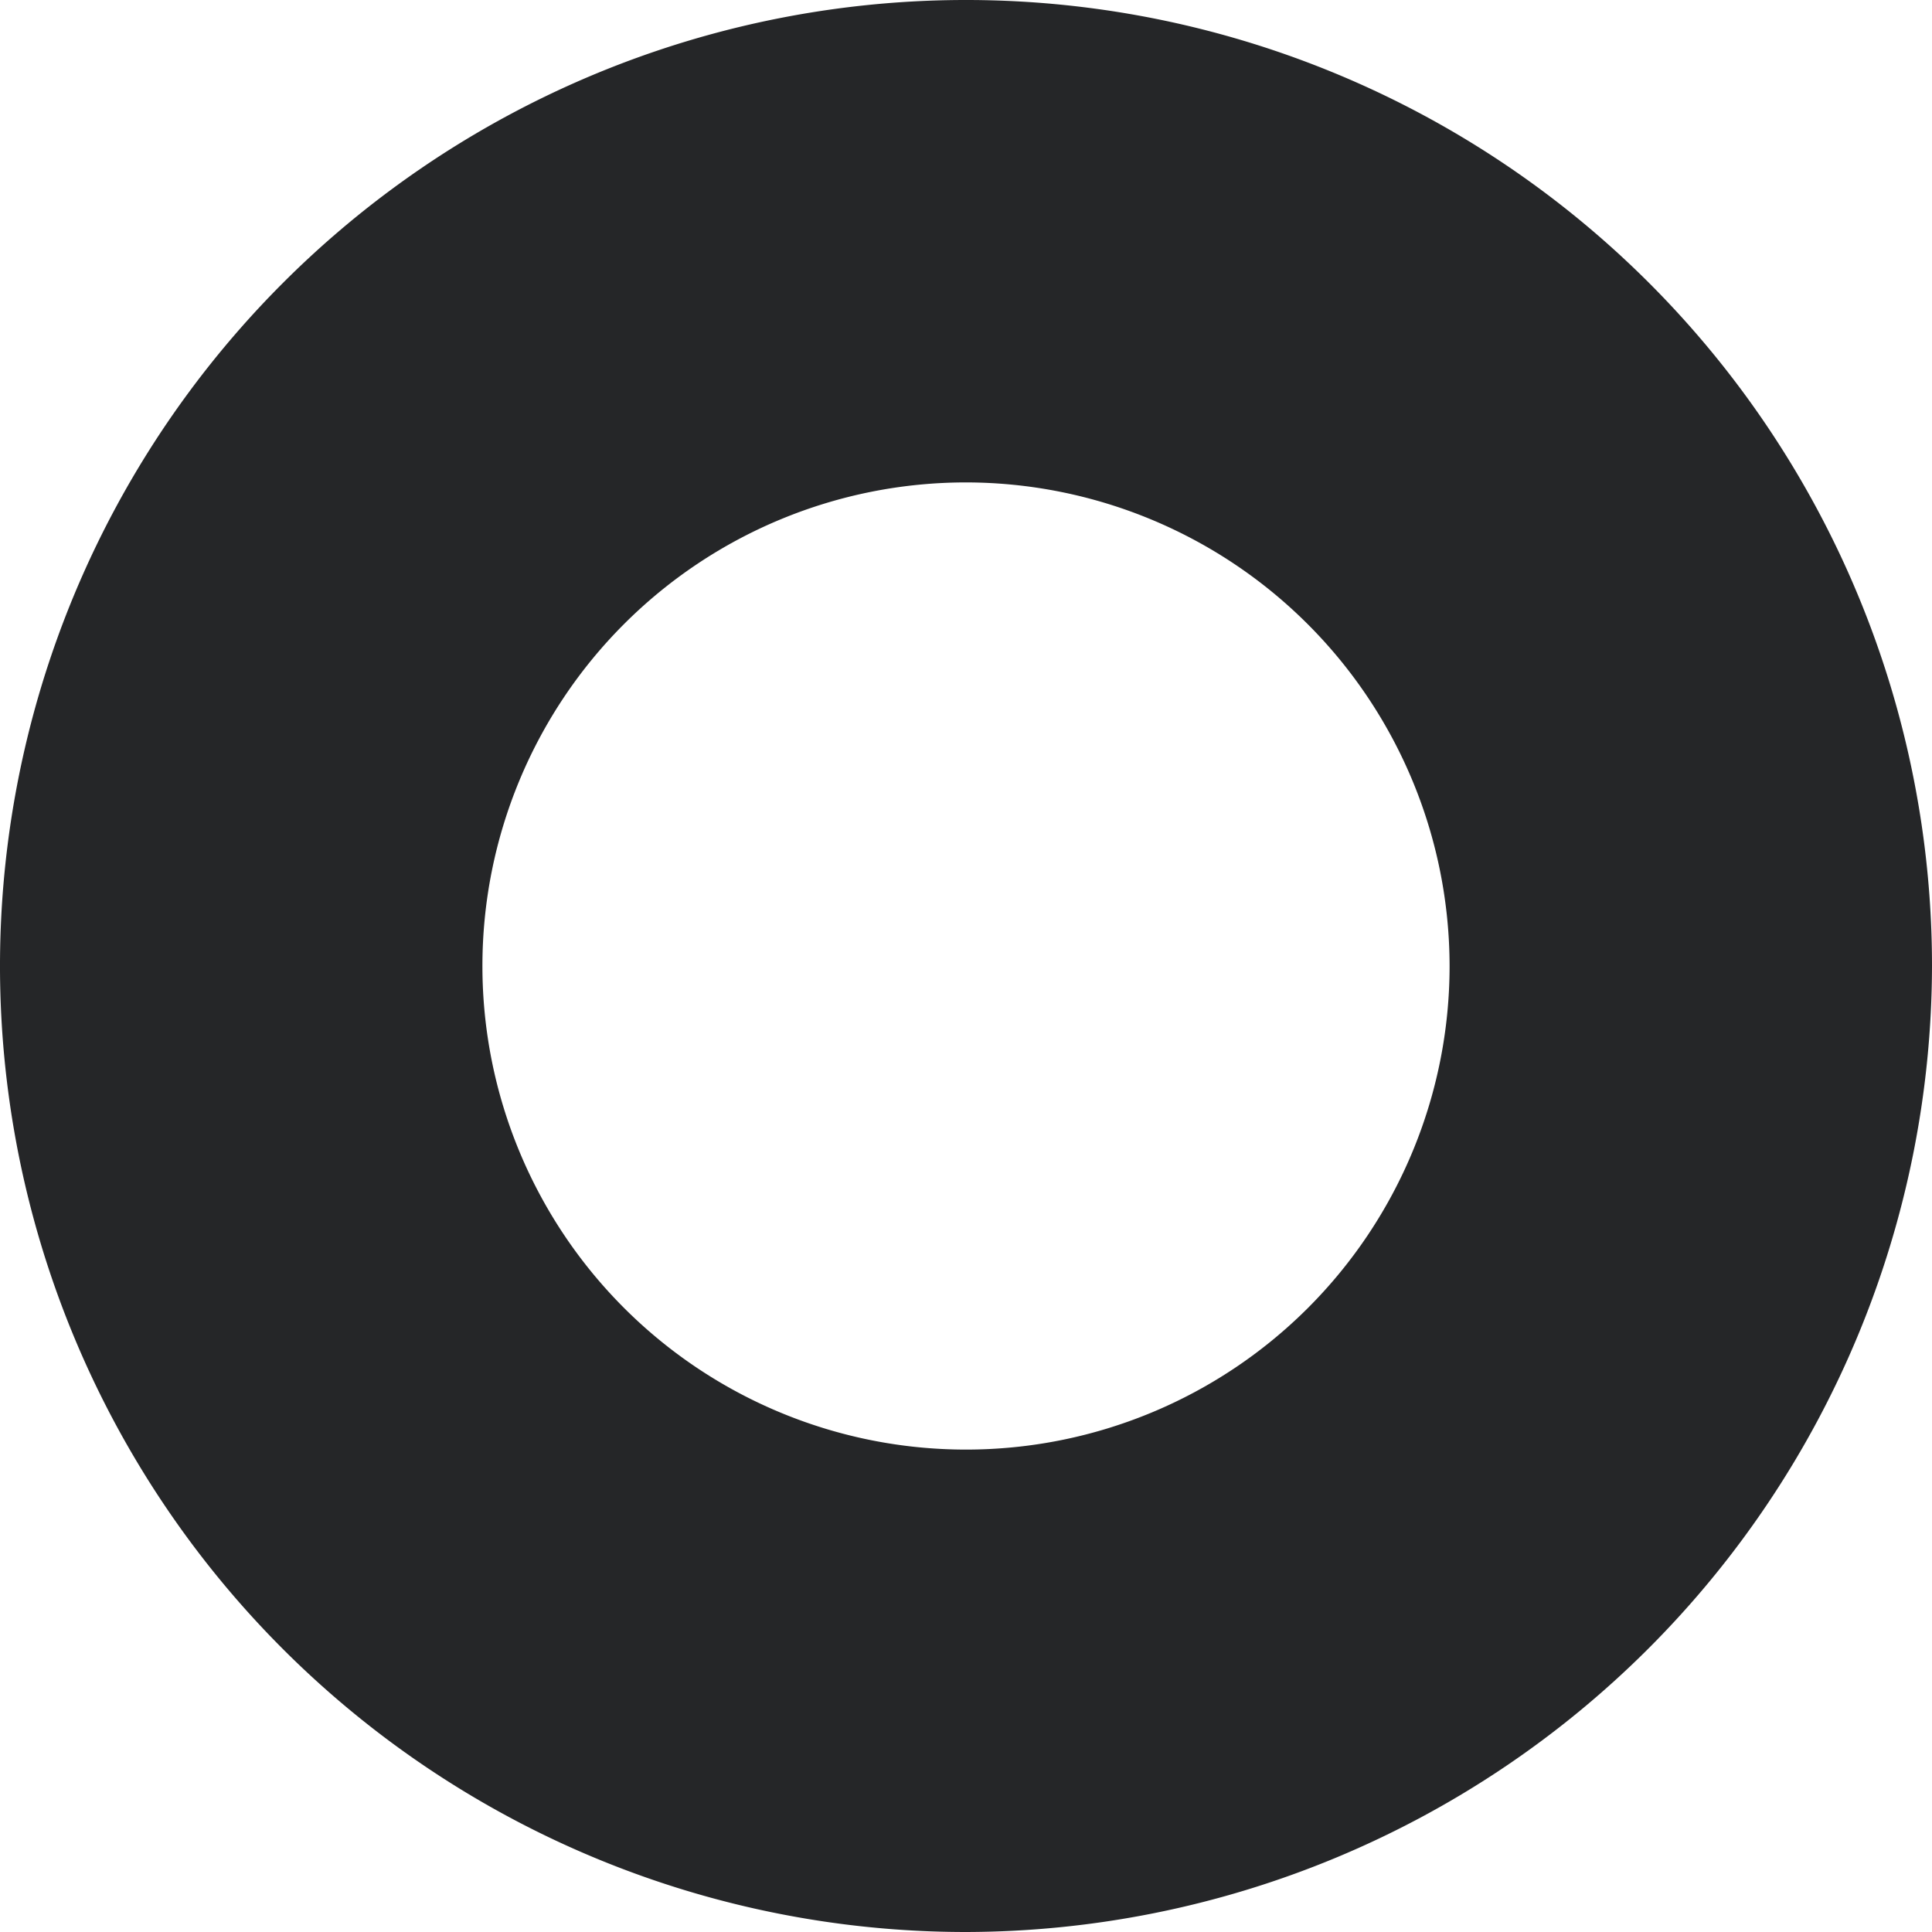 <svg width="135" height="135" fill="none" xmlns="http://www.w3.org/2000/svg"><path d="M67.5 135A67.5 67.5 0 11135 67.5a67.633 67.633 0 01-19.811 47.689A67.633 67.633 0 0167.5 135zm0-101.291A33.791 33.791 0 10101.291 67.5 33.832 33.832 0 0067.5 33.709z" fill="#252628"/></svg>
